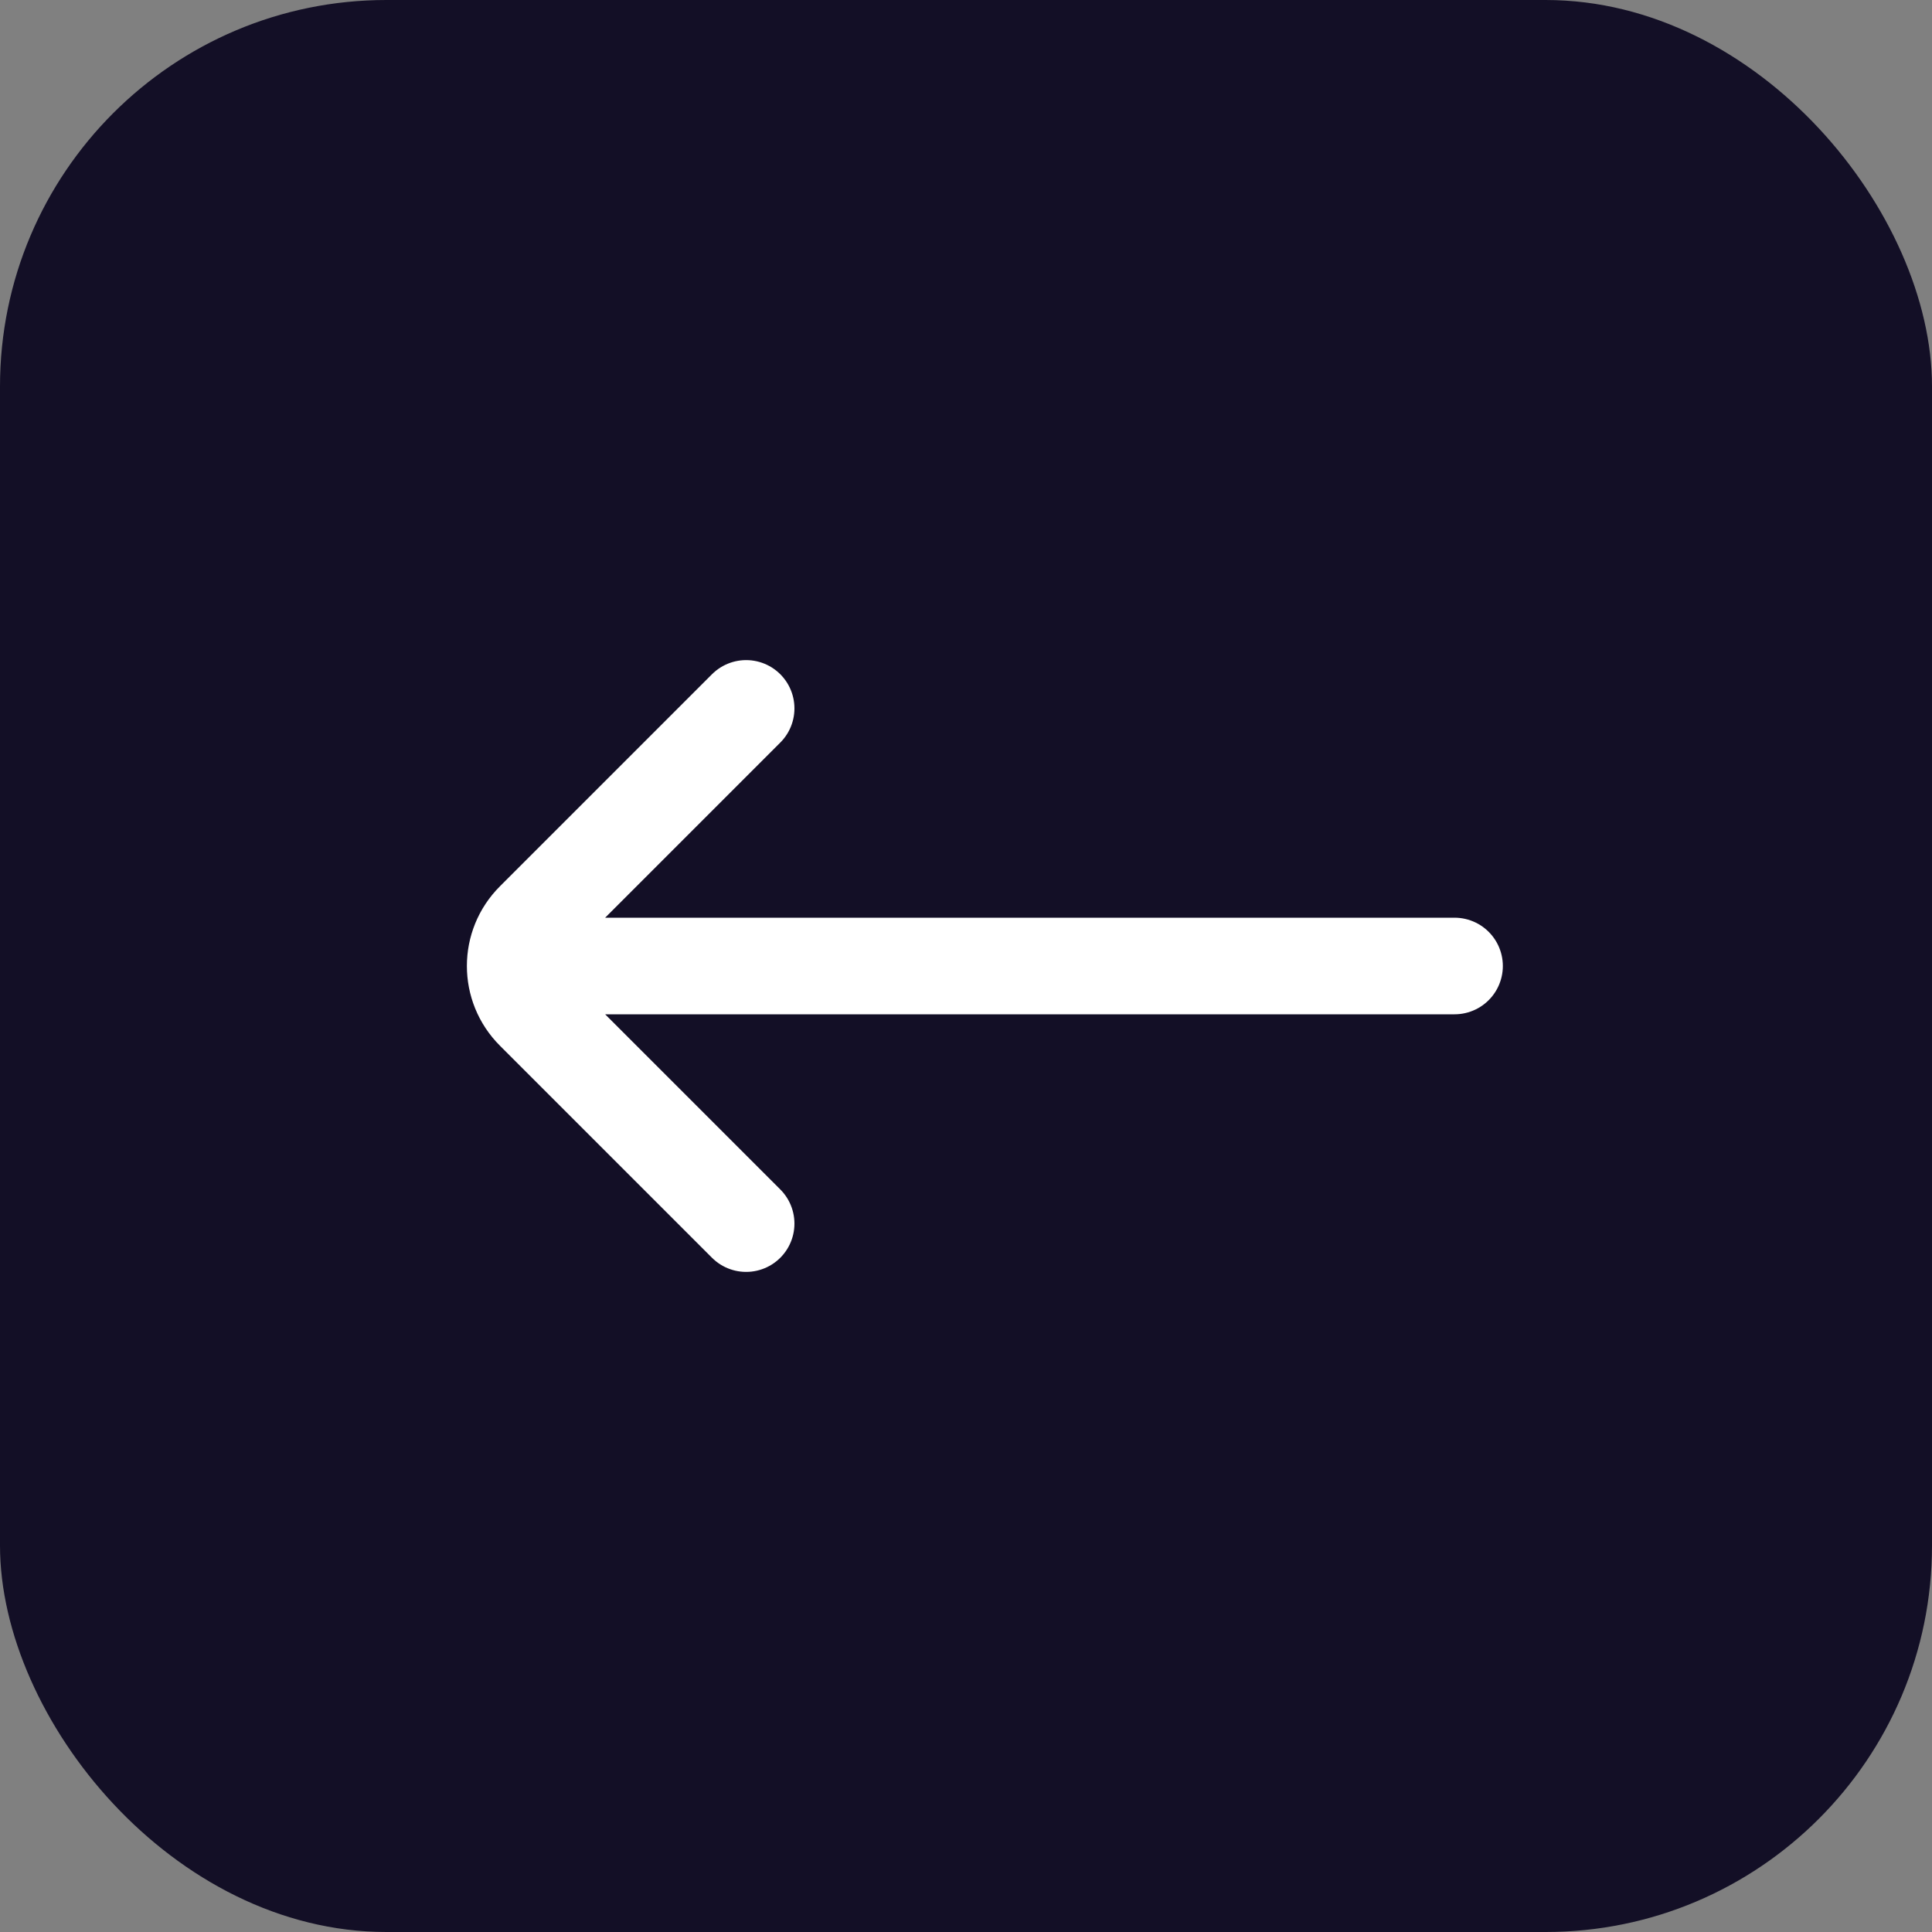 <svg width="30" height="30" viewBox="0 0 30 30" fill="none" xmlns="http://www.w3.org/2000/svg">
<rect x="0" y="0" width="30" height="30" fill="#808080" stroke="none"/>
<rect width="30" height="30" rx="6" fill="#130F26"/>
<path d="M11.586 11L8.293 14.293C7.902 14.683 7.902 15.317 8.293 15.707L11.586 19M8.586 15L22.586 15" stroke="white" stroke-width="1.5" stroke-linecap="round"/>
</svg>
